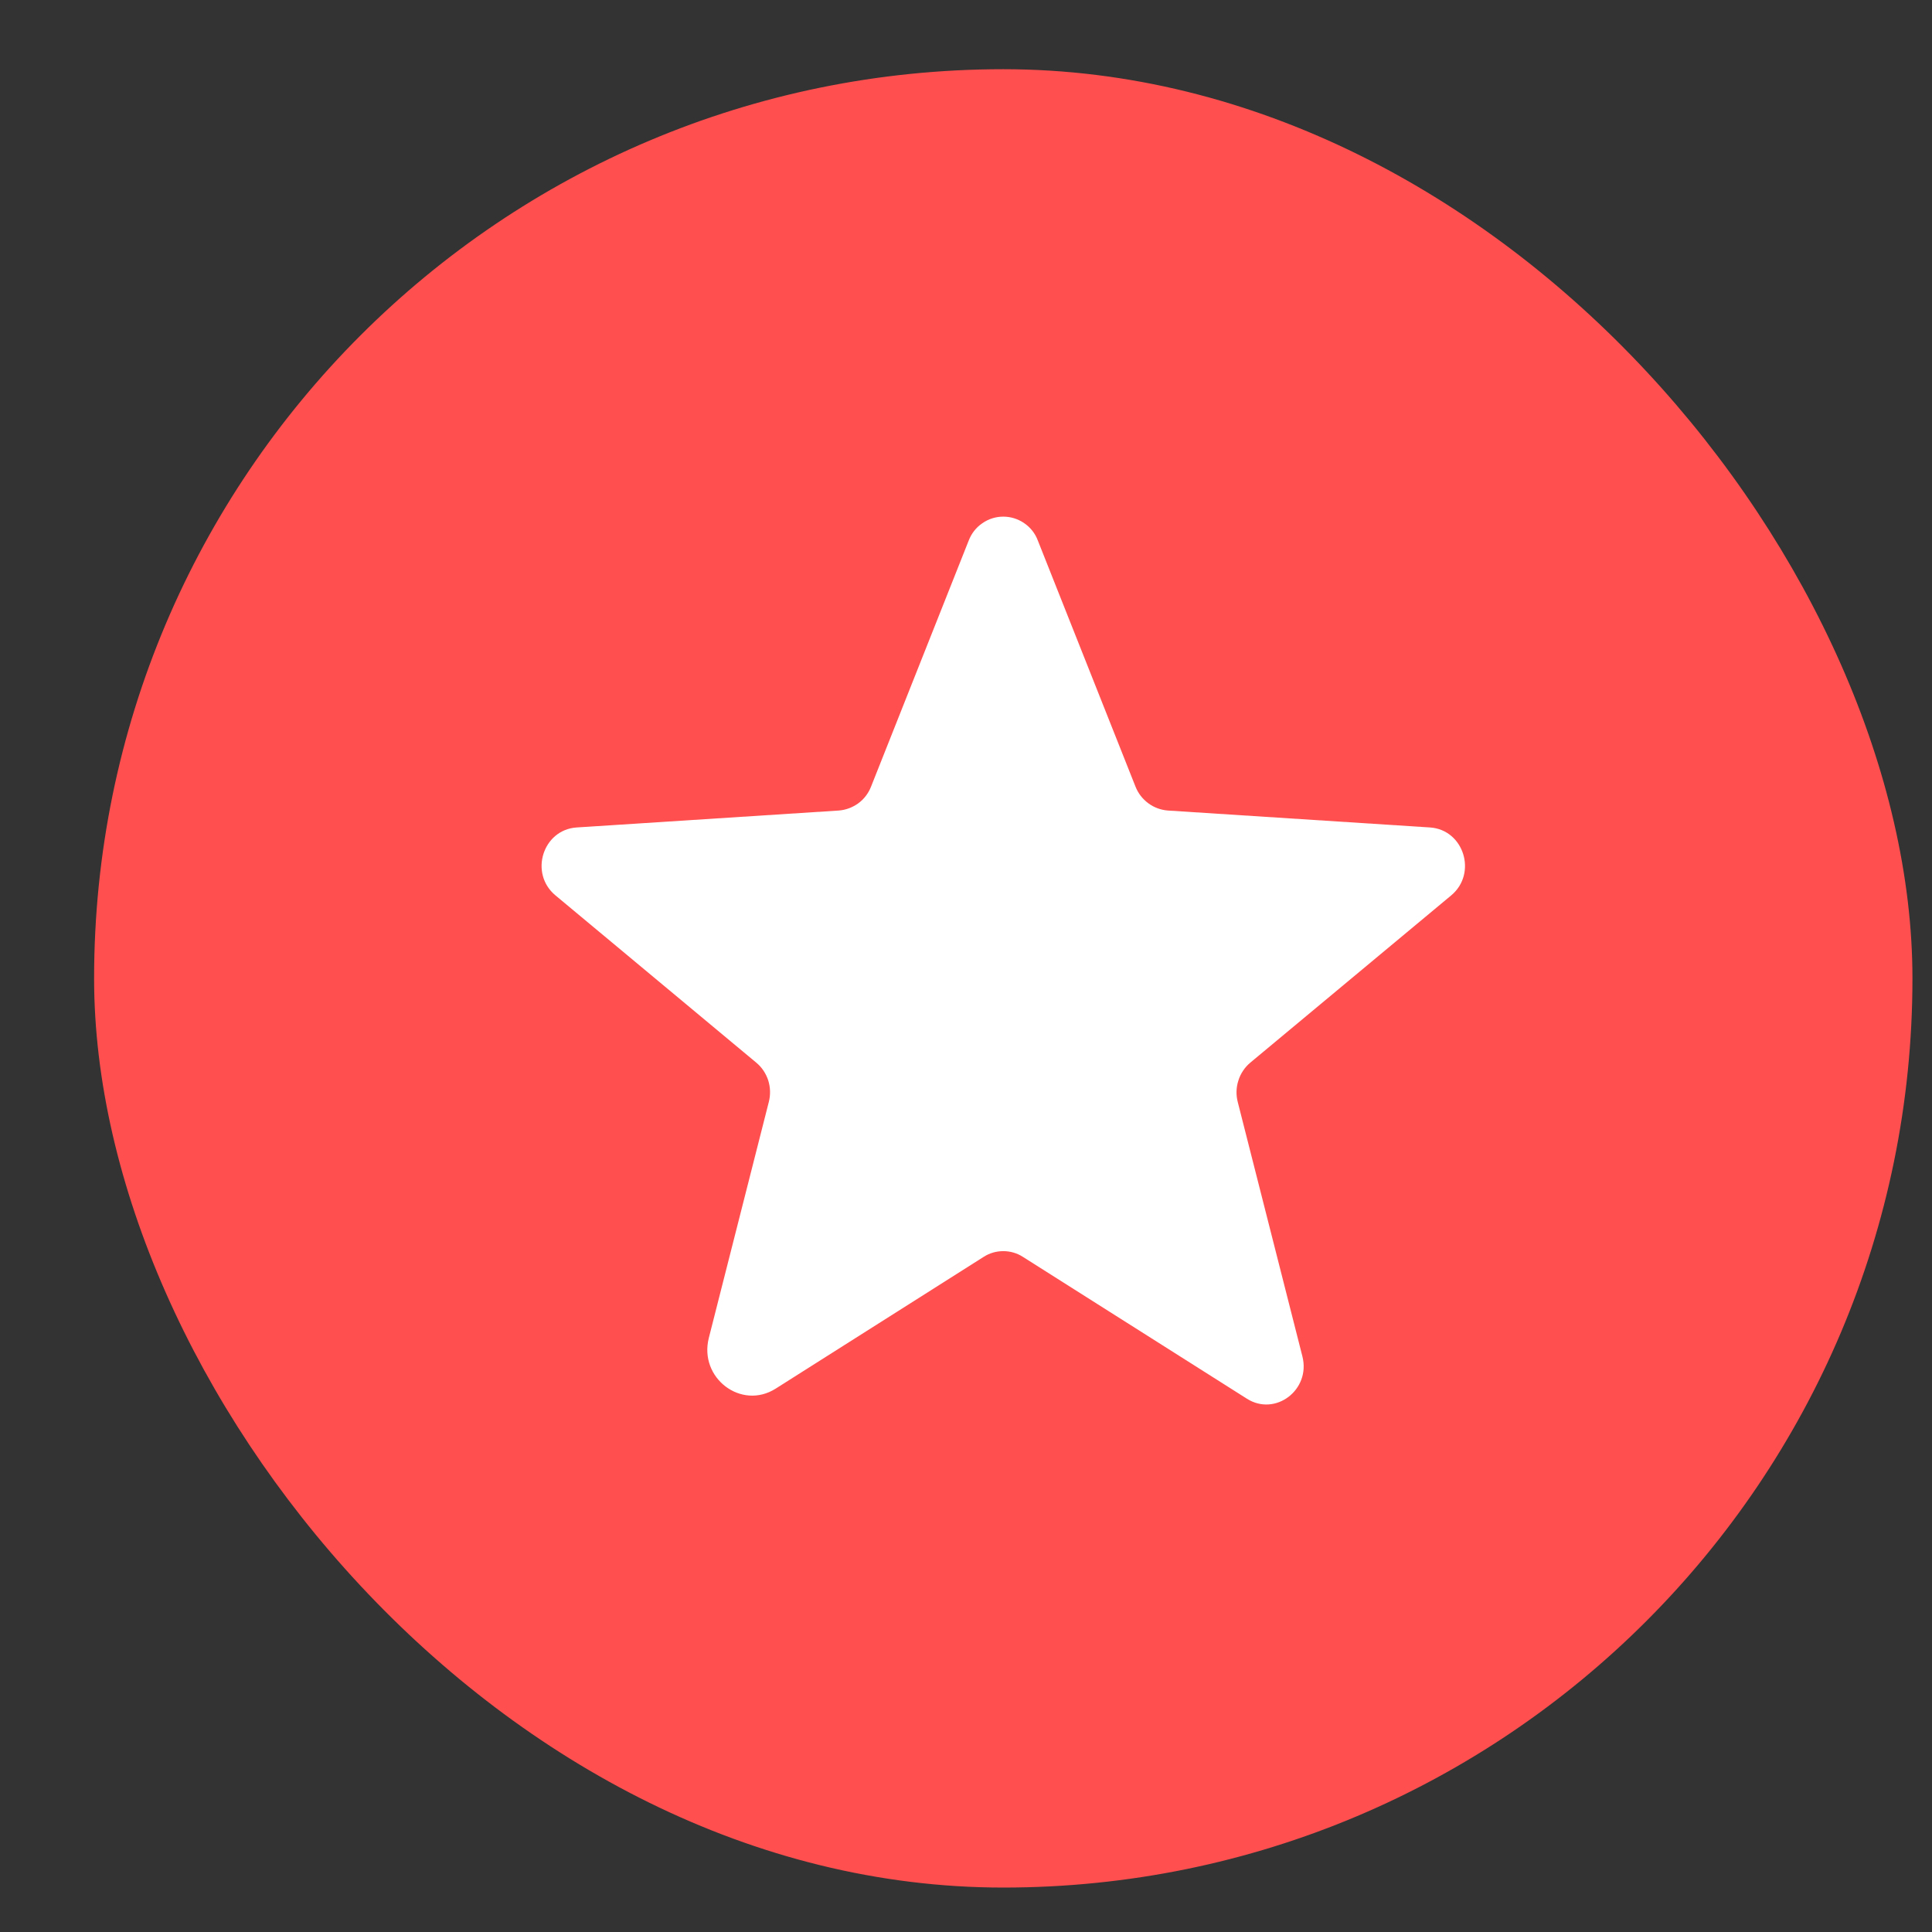 <svg width="17" height="17" viewBox="0 0 17 17" fill="none" xmlns="http://www.w3.org/2000/svg">
<rect x="0" y="0" width="17" height="17" fill="#333333" stroke="none"/>
<rect x="0.828" y="0.609" width="16" height="16" rx="8" fill="#FF4F4F"/>
<path d="M9 11.059L10.971 12.307C11.222 12.467 11.535 12.229 11.46 11.935L10.891 9.696C10.875 9.634 10.877 9.568 10.897 9.507C10.916 9.446 10.953 9.391 11.002 9.35L12.769 7.879C13.001 7.686 12.881 7.301 12.583 7.281L10.276 7.132C10.213 7.127 10.154 7.105 10.104 7.068C10.054 7.031 10.015 6.981 9.992 6.923L9.132 4.756C9.109 4.694 9.067 4.641 9.013 4.604C8.958 4.566 8.894 4.546 8.828 4.546C8.762 4.546 8.698 4.566 8.644 4.604C8.589 4.641 8.548 4.694 8.524 4.756L7.664 6.923C7.641 6.981 7.603 7.031 7.553 7.068C7.502 7.105 7.443 7.127 7.381 7.132L5.074 7.281C4.775 7.301 4.655 7.686 4.888 7.879L6.654 9.35C6.704 9.391 6.74 9.446 6.76 9.507C6.779 9.568 6.781 9.634 6.765 9.696L6.237 11.773C6.148 12.126 6.523 12.41 6.825 12.219L8.656 11.059C8.707 11.026 8.767 11.009 8.828 11.009C8.889 11.009 8.949 11.026 9 11.059Z" fill="white"/>
</svg>
